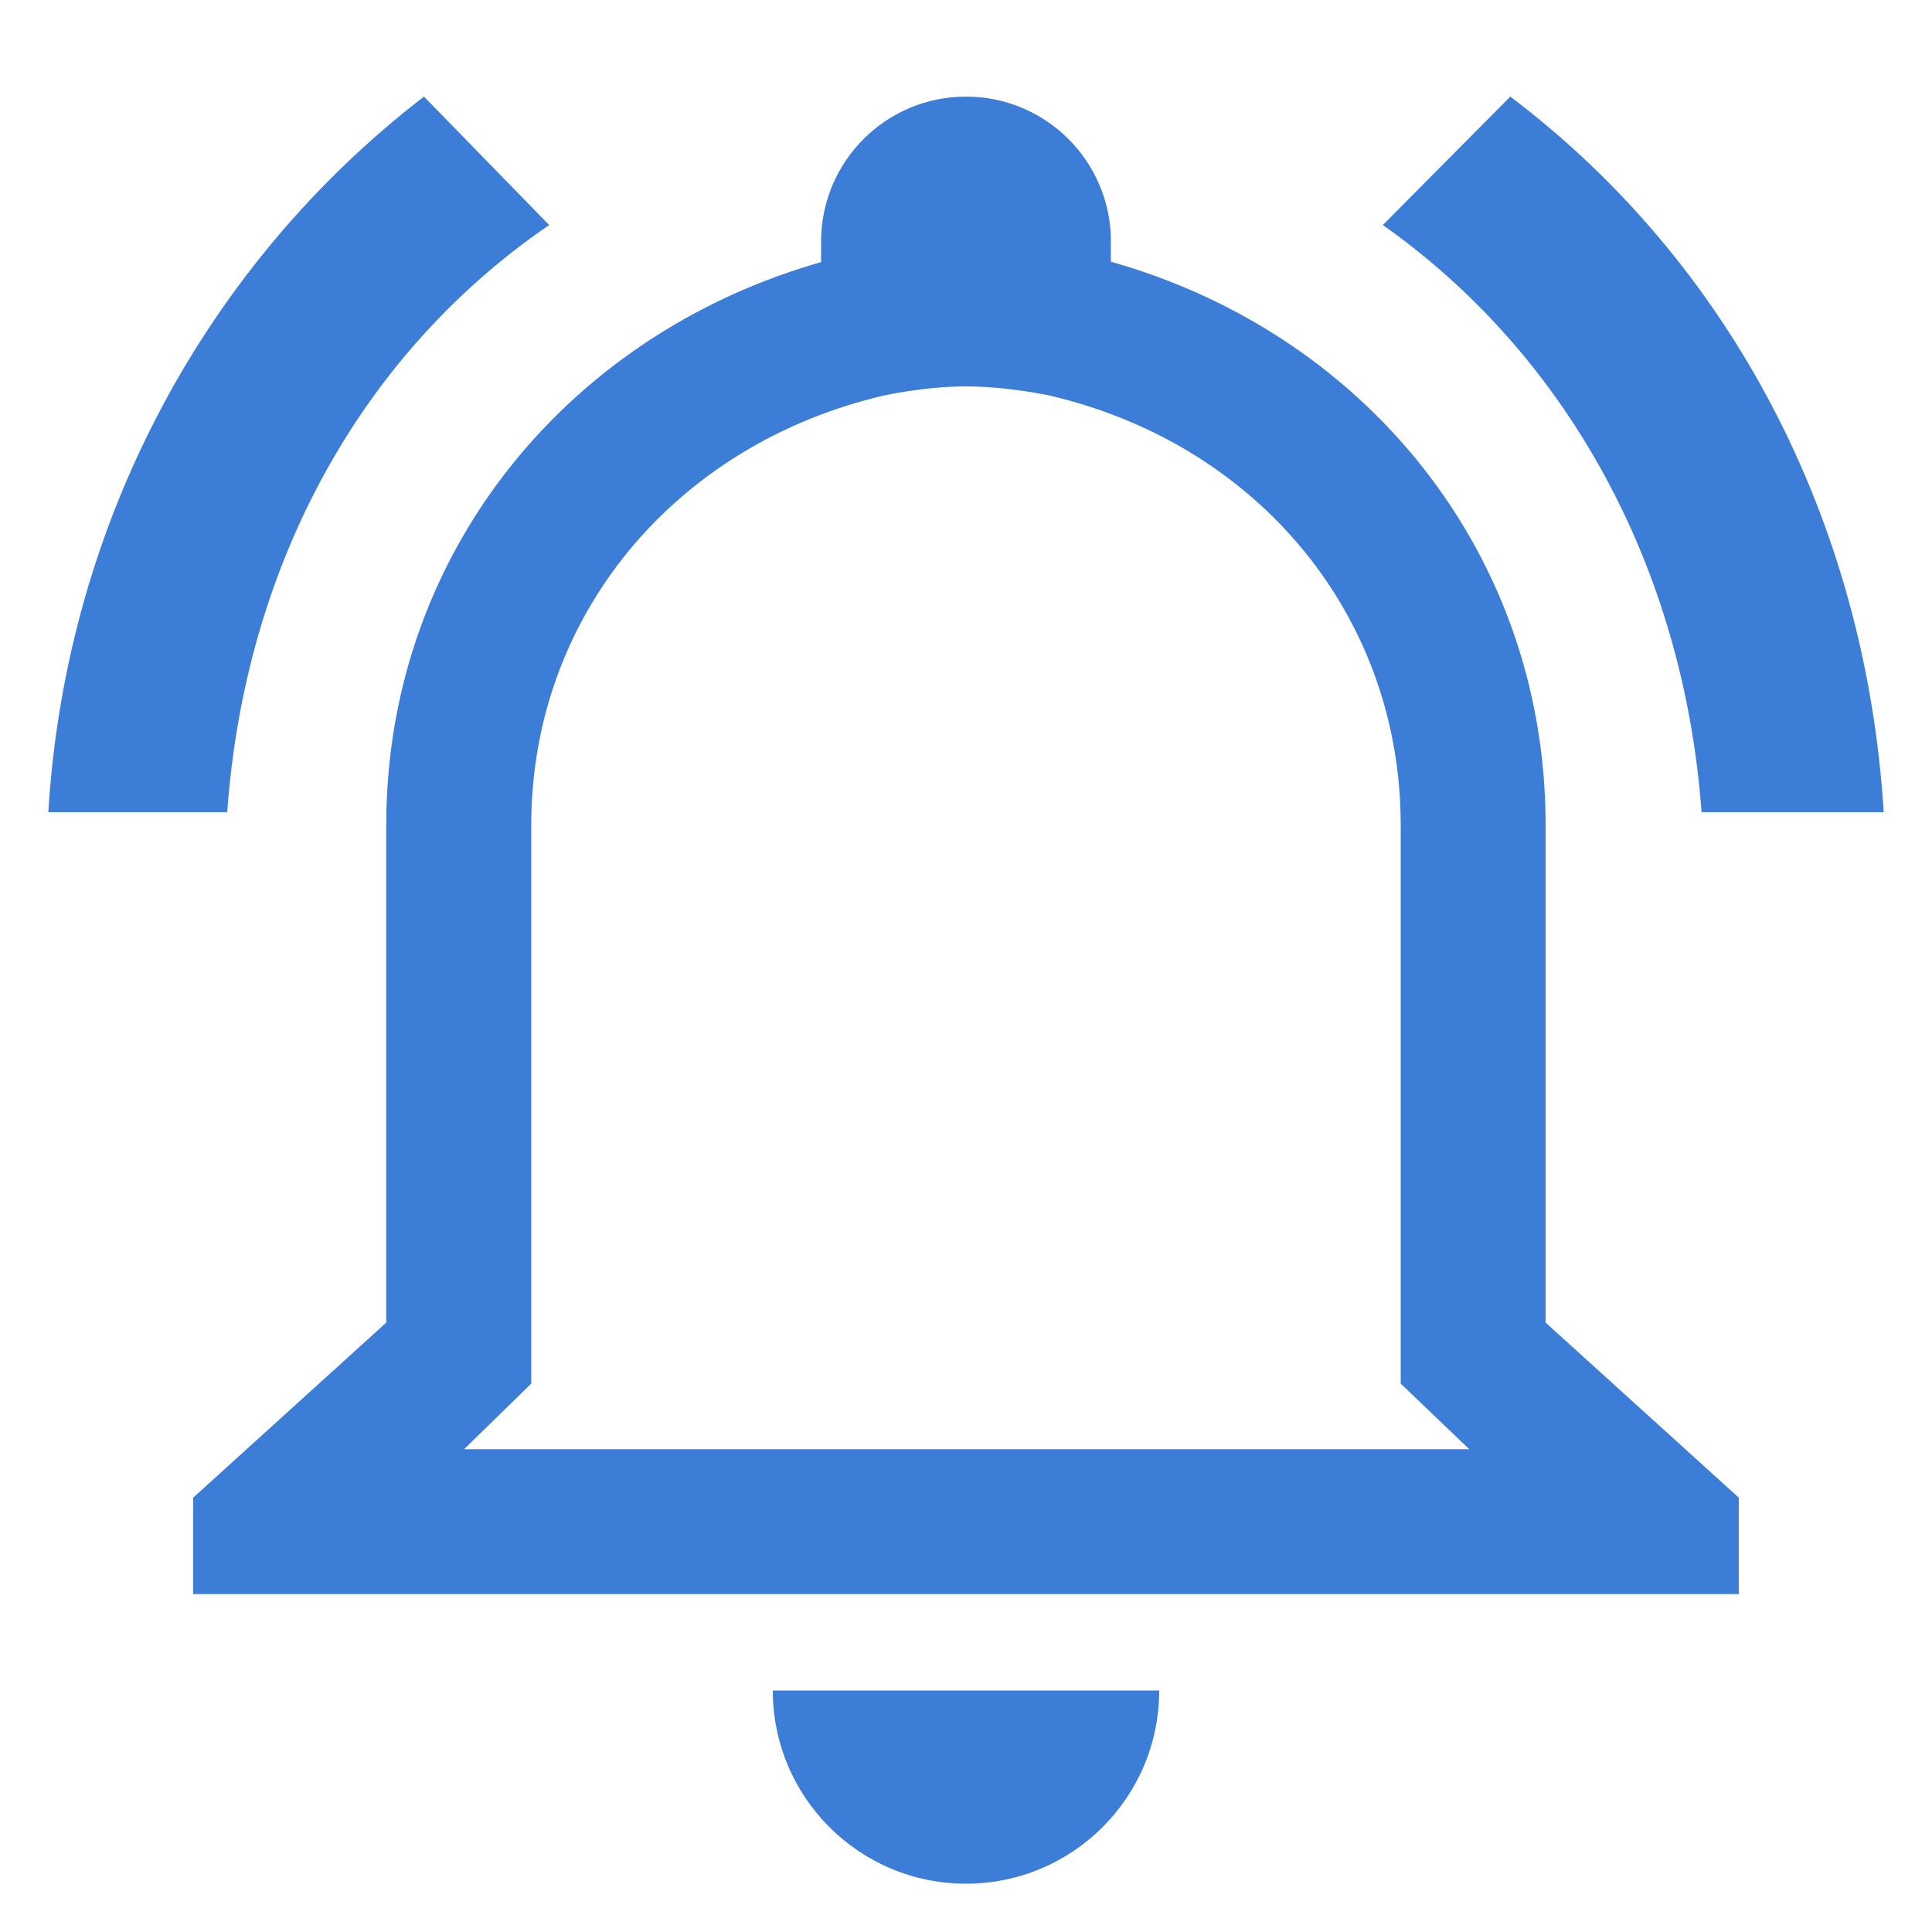 <svg width="40" height="40" viewBox="0 0 40 40" fill="none" xmlns="http://www.w3.org/2000/svg">
<path fill-rule="evenodd" clip-rule="evenodd" d="M8.778 2L11.37 4.659C7.481 7.318 5.074 11.687 4.704 16.815H1C1.37 10.737 4.333 5.419 8.778 2ZM39 16.815H35.229C34.852 11.687 32.401 7.318 28.63 4.659L31.269 2C35.795 5.419 38.623 10.737 39 16.815ZM24 35C24 37.209 22.209 39 20 39C17.791 39 16 37.209 16 35H24Z" fill="#3C7DD7"/>
<path fill-rule="evenodd" clip-rule="evenodd" d="M32 27.383V17.078C32 11.269 28.003 6.585 22.44 5.274V3.962C22.44 3.422 22.189 3.507 21.672 3.681C21.277 3.814 20.727 4 20.014 4C19.301 4 18.751 3.814 18.356 3.681C17.839 3.506 17.588 3.421 17.588 3.962V5.274C12.026 6.585 7.997 11.269 7.997 17.078V27.383L4 31.007V33.004H36V31.007L32 27.383ZM21.751 8.194C26.081 9.215 29 12.784 29 17.078V28.646L30.419 30.004H9.609L10.999 28.646V17.078C10.999 12.784 13.947 9.215 18.277 8.194C18.277 8.194 19.125 8 20 8C20.875 8 21.751 8.194 21.751 8.194Z" fill="#3C7DD7"/>
<path fill-rule="evenodd" clip-rule="evenodd" d="M20 8C20.962 8 21.828 8 23 8C23 7.524 23 5.695 23 5C23 3.343 21.657 2 20 2C18.343 2 17 3.343 17 5C17 5.839 17 7.208 17 8C18.206 8 19.182 8 20 8Z" fill="#3C7DD7"/>
</svg>
